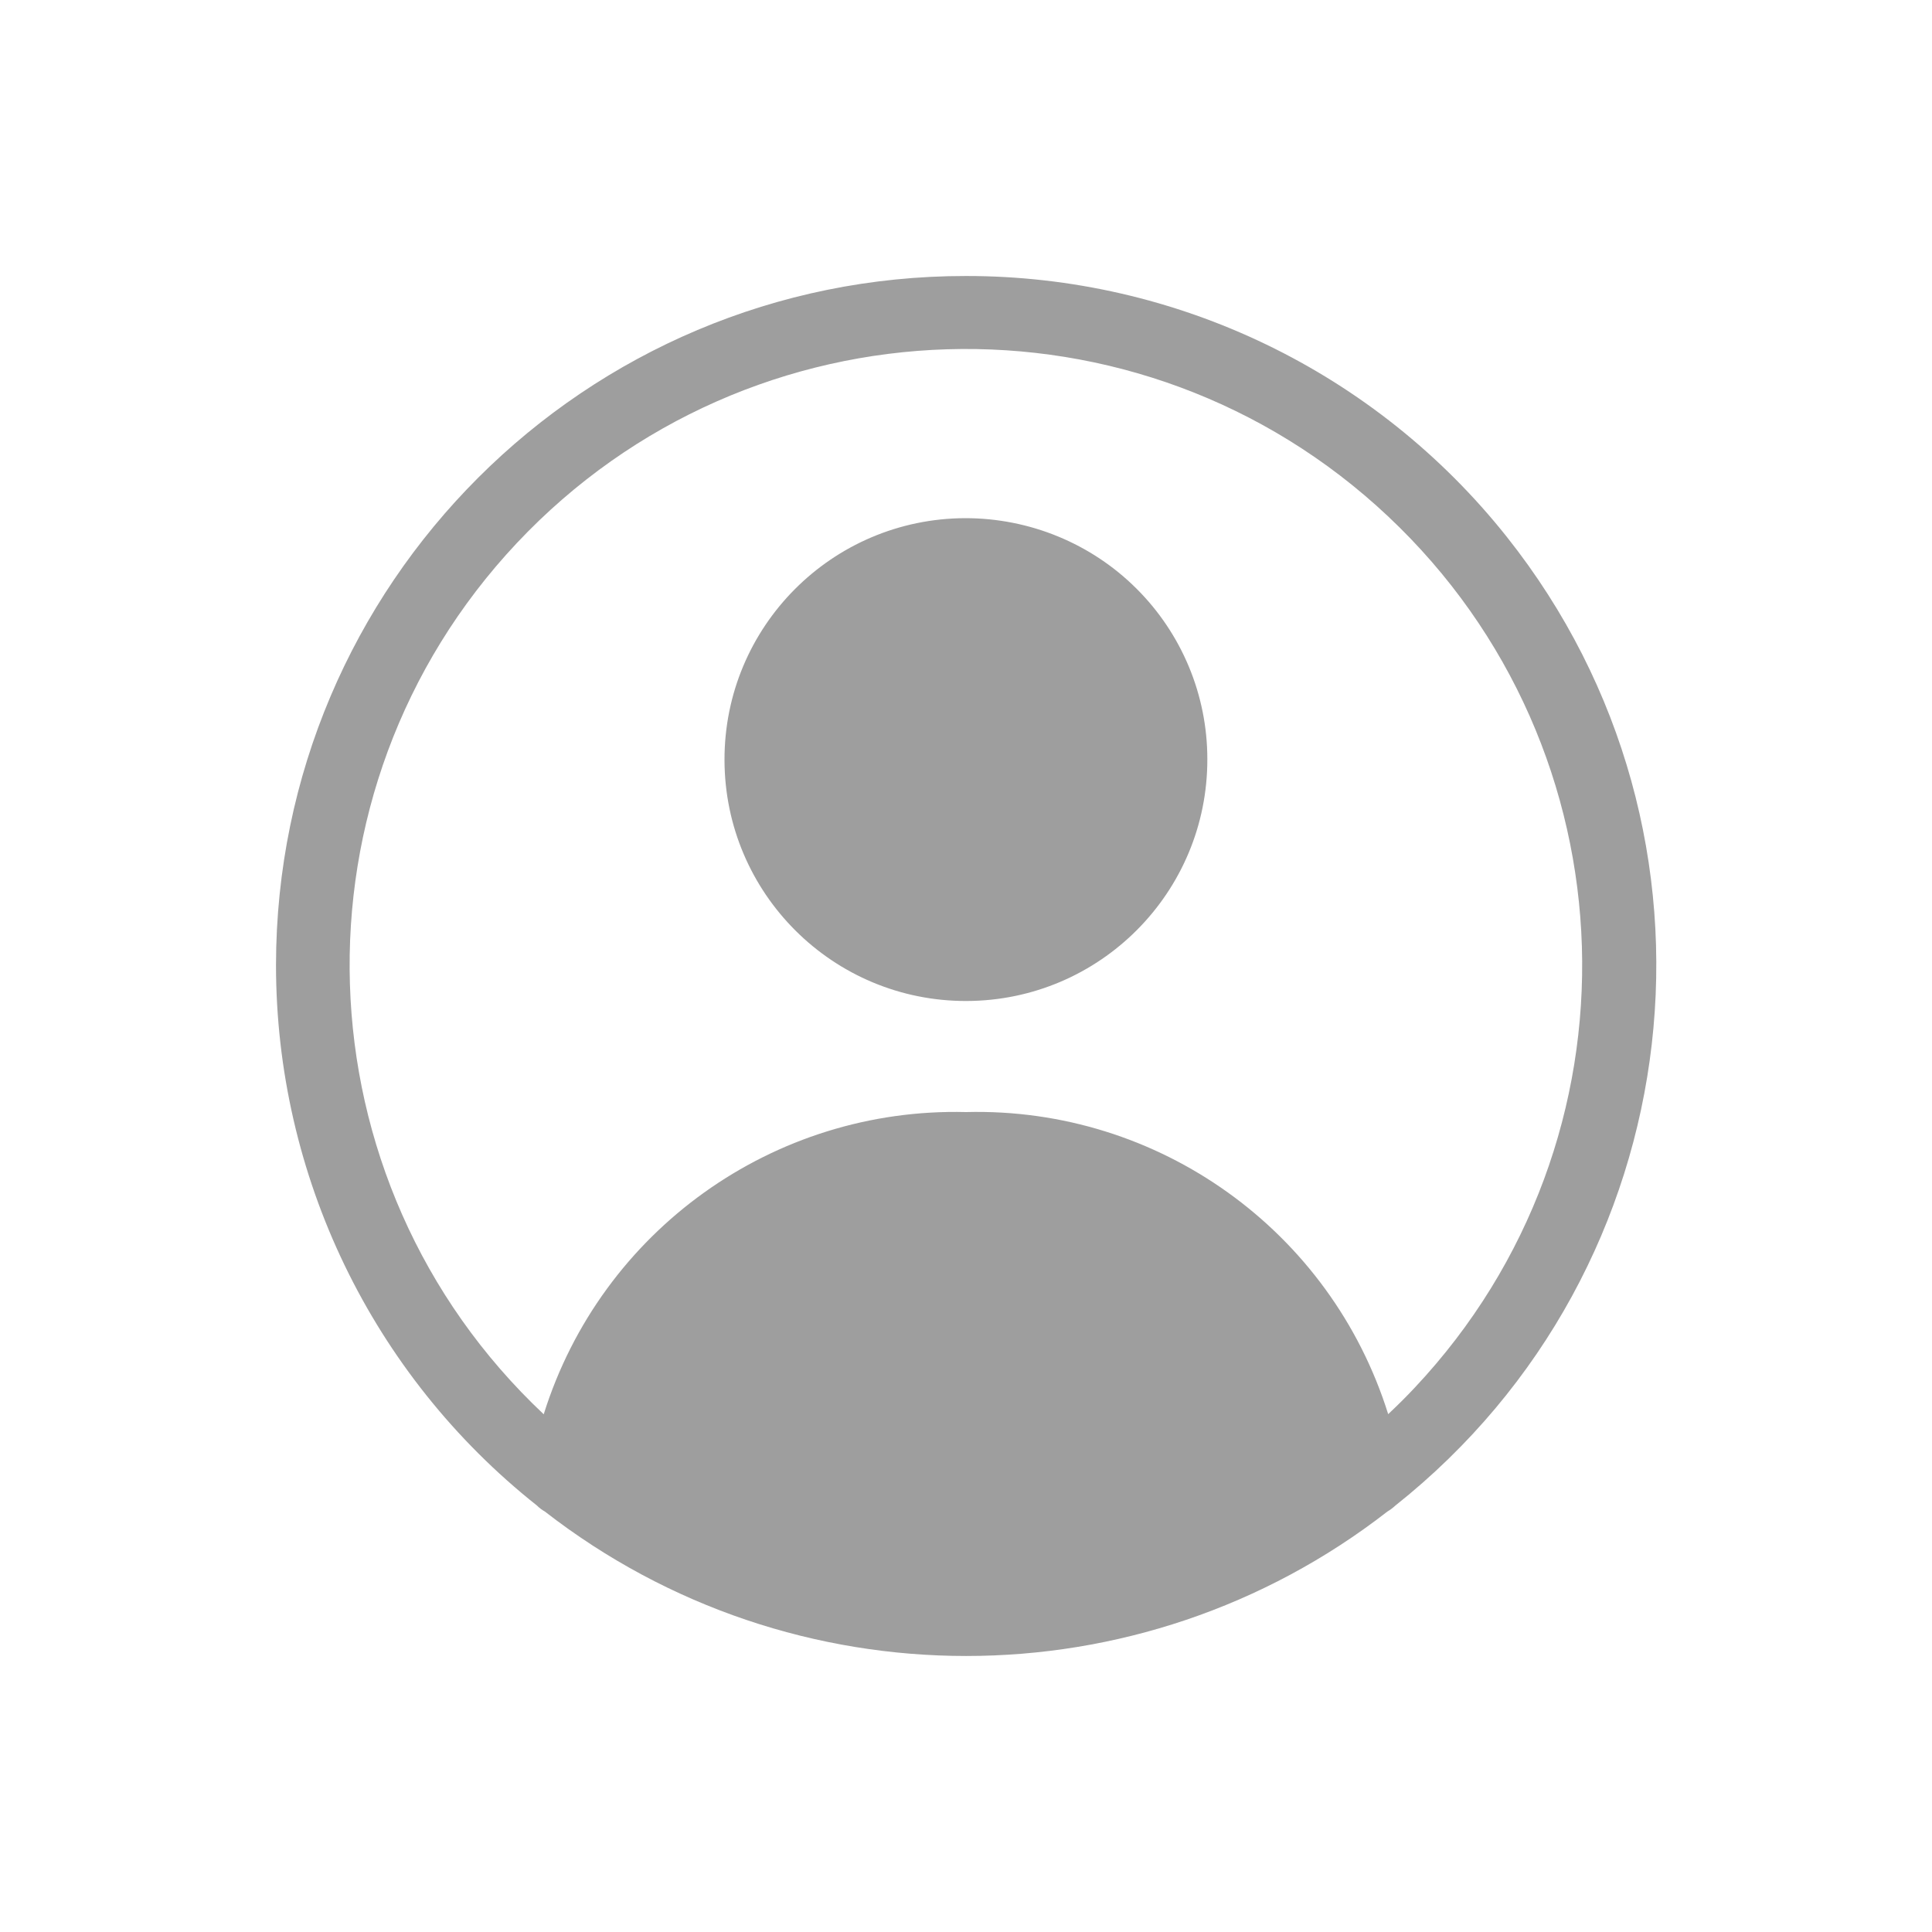 <svg width="35" height="35" viewBox="0 0 35 35" fill="none" xmlns="http://www.w3.org/2000/svg">
<path d="M17.5 5C10.601 4.994 5.006 10.583 5 17.482C5 21.297 6.737 24.904 9.728 27.275C9.77 27.317 9.818 27.353 9.871 27.383C14.36 30.872 20.646 30.872 25.134 27.383C25.185 27.353 25.233 27.317 25.278 27.275C30.681 22.987 31.588 15.131 27.299 9.728C24.925 6.737 21.316 4.997 17.5 5ZM25.149 25.621C24.109 22.293 20.987 20.056 17.5 20.146C14.013 20.059 10.891 22.293 9.85 25.621C5.359 21.396 5.141 14.33 9.363 9.838C13.588 5.347 20.655 5.129 25.146 9.354C29.638 13.579 29.856 20.642 25.631 25.137C25.475 25.304 25.311 25.466 25.146 25.621H25.149ZM21.872 13.75C21.878 16.166 19.925 18.128 17.509 18.134C15.093 18.14 13.131 16.187 13.125 13.771C13.119 11.354 15.072 9.393 17.488 9.387C18.651 9.387 19.767 9.844 20.589 10.664C21.408 11.48 21.872 12.589 21.872 13.75Z" fill="#9E9E9E"/>
</svg>
